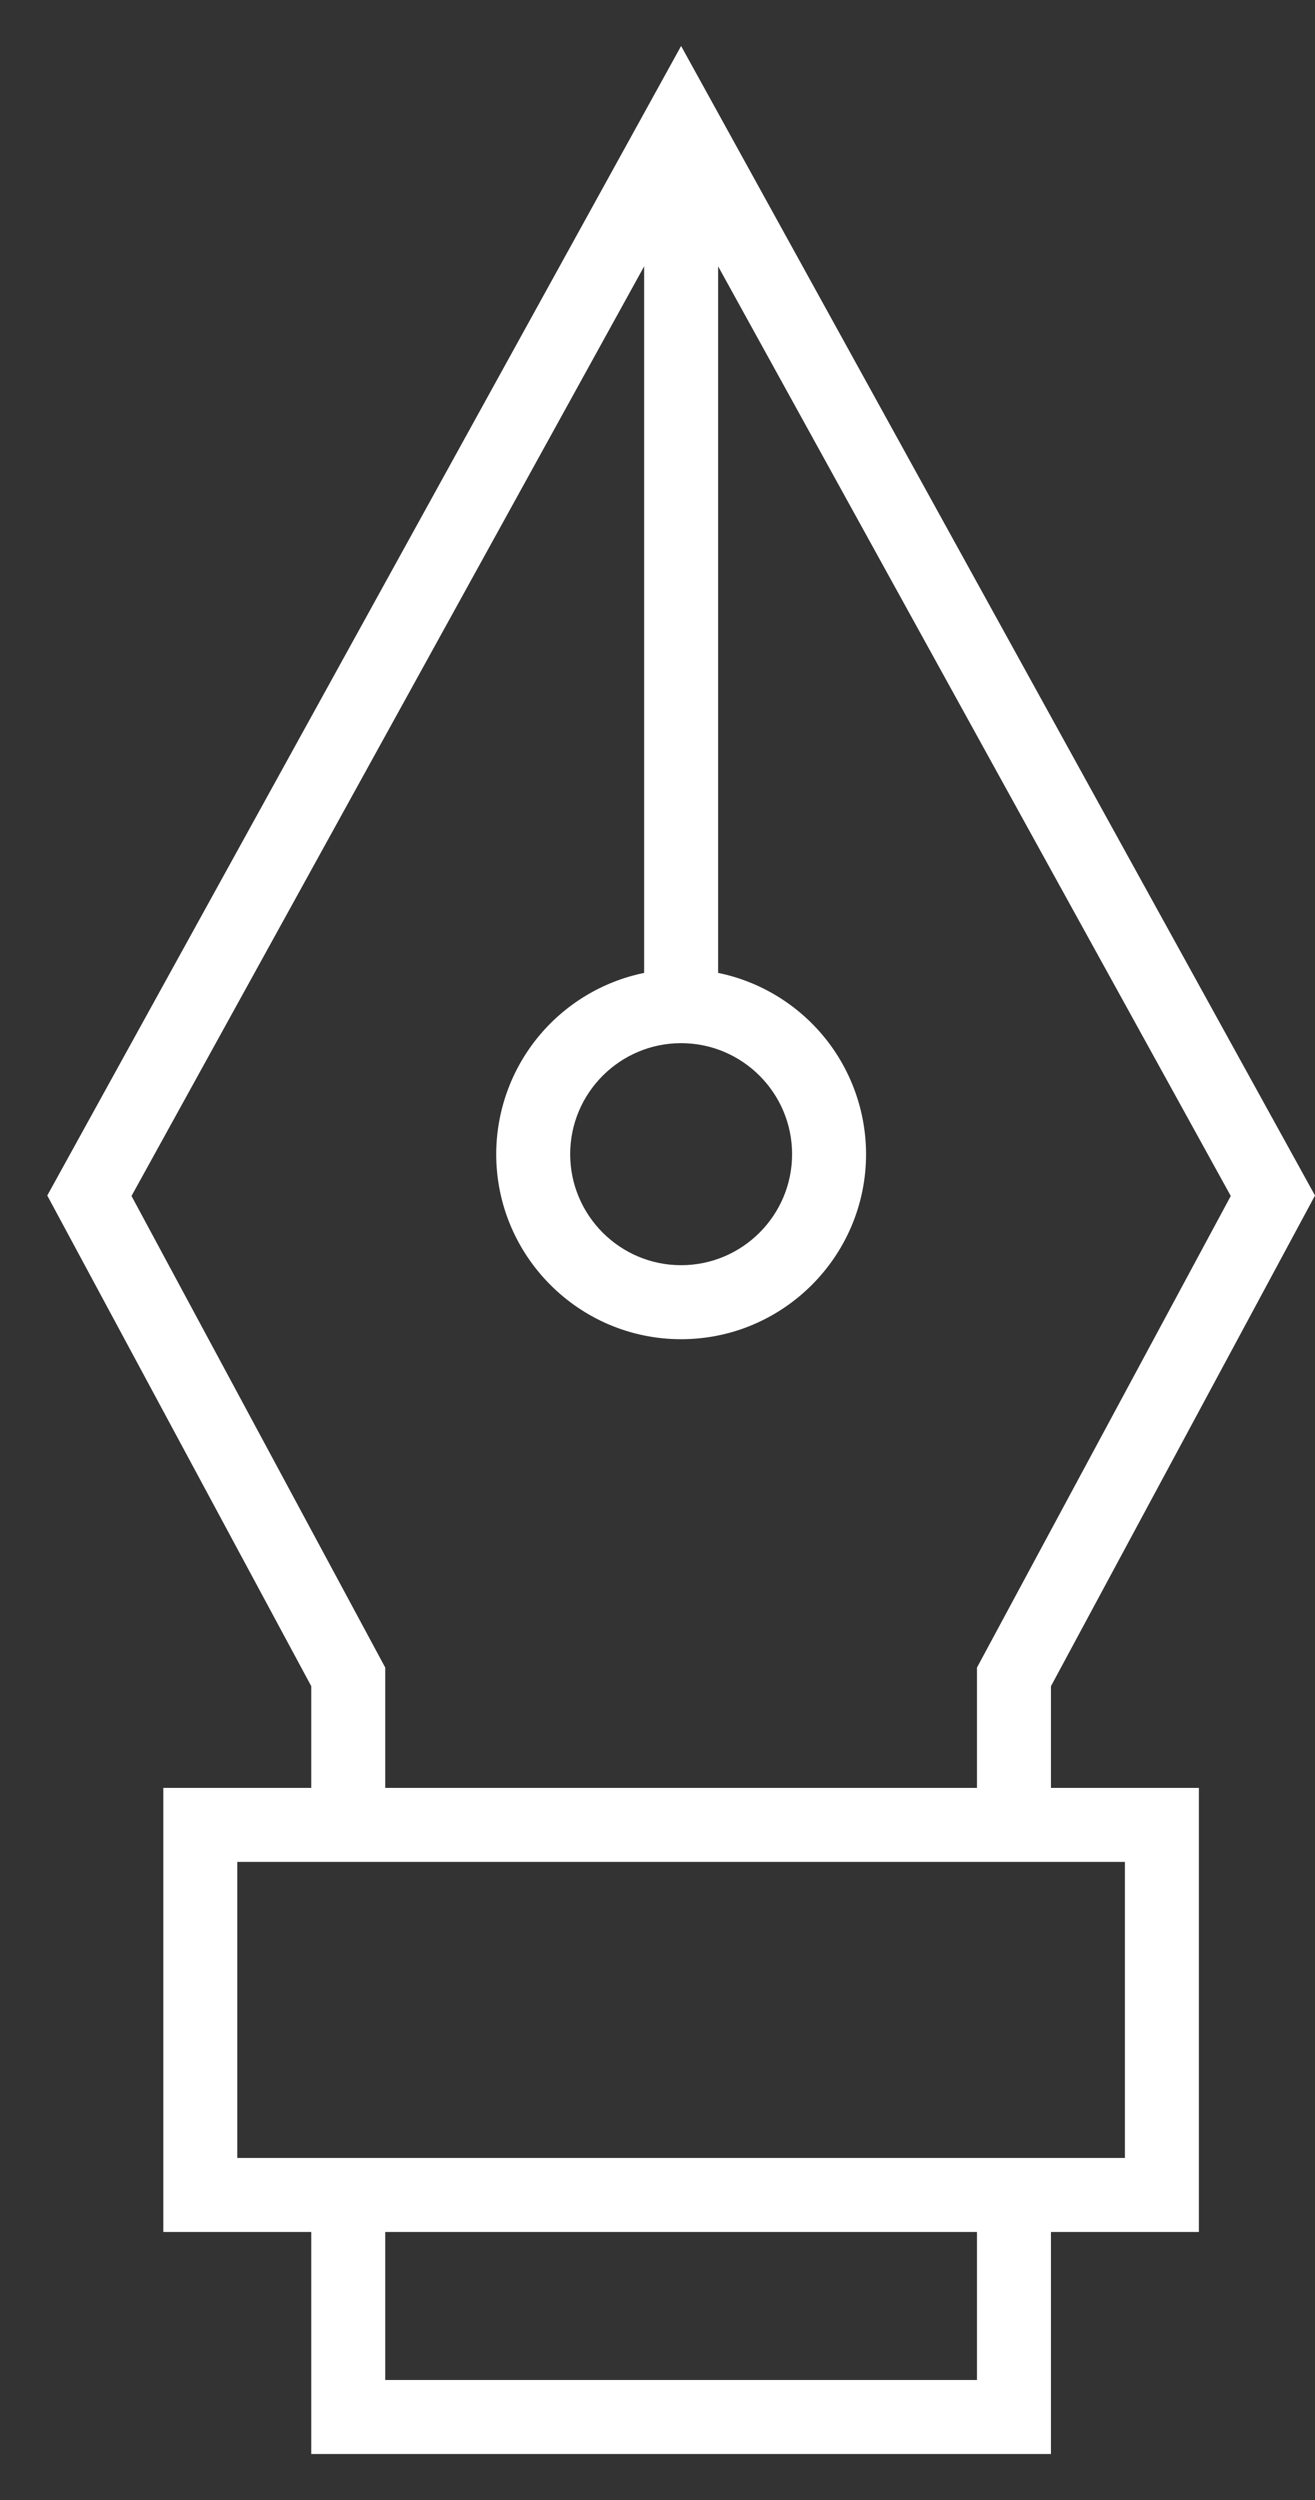 <svg width="20" height="38" viewBox="0 0 20 38" fill="none" xmlns="http://www.w3.org/2000/svg">
<rect x="0" y="0" width="20" height="38" fill="#333333" stroke="none"/>
<path d="M15.984 33.926H18.234V27.176H15.984V25.63L20 18.172L10.359 0.699L0.719 18.172L4.734 25.63V27.176H2.484V33.926H4.734V37.301H15.984V33.926ZM10.359 15.856C11.29 15.856 12.047 16.613 12.047 17.543C12.047 18.474 11.29 19.231 10.359 19.231C9.429 19.231 8.672 18.474 8.672 17.543C8.672 16.613 9.429 15.856 10.359 15.856ZM2 18.179L9.797 4.048V14.788C9.162 14.918 8.592 15.264 8.182 15.765C7.772 16.267 7.548 16.895 7.547 17.543C7.547 19.094 8.809 20.356 10.359 20.356C11.91 20.356 13.172 19.094 13.172 17.543C13.171 16.895 12.947 16.267 12.537 15.765C12.127 15.264 11.557 14.918 10.922 14.788V4.048L18.719 18.179L14.859 25.347V27.176H5.859V25.347L2 18.179ZM3.609 32.801V28.301H17.109V32.801H3.609ZM14.859 36.176H5.859V33.926H14.859V36.176Z" fill="white"/>
</svg>
